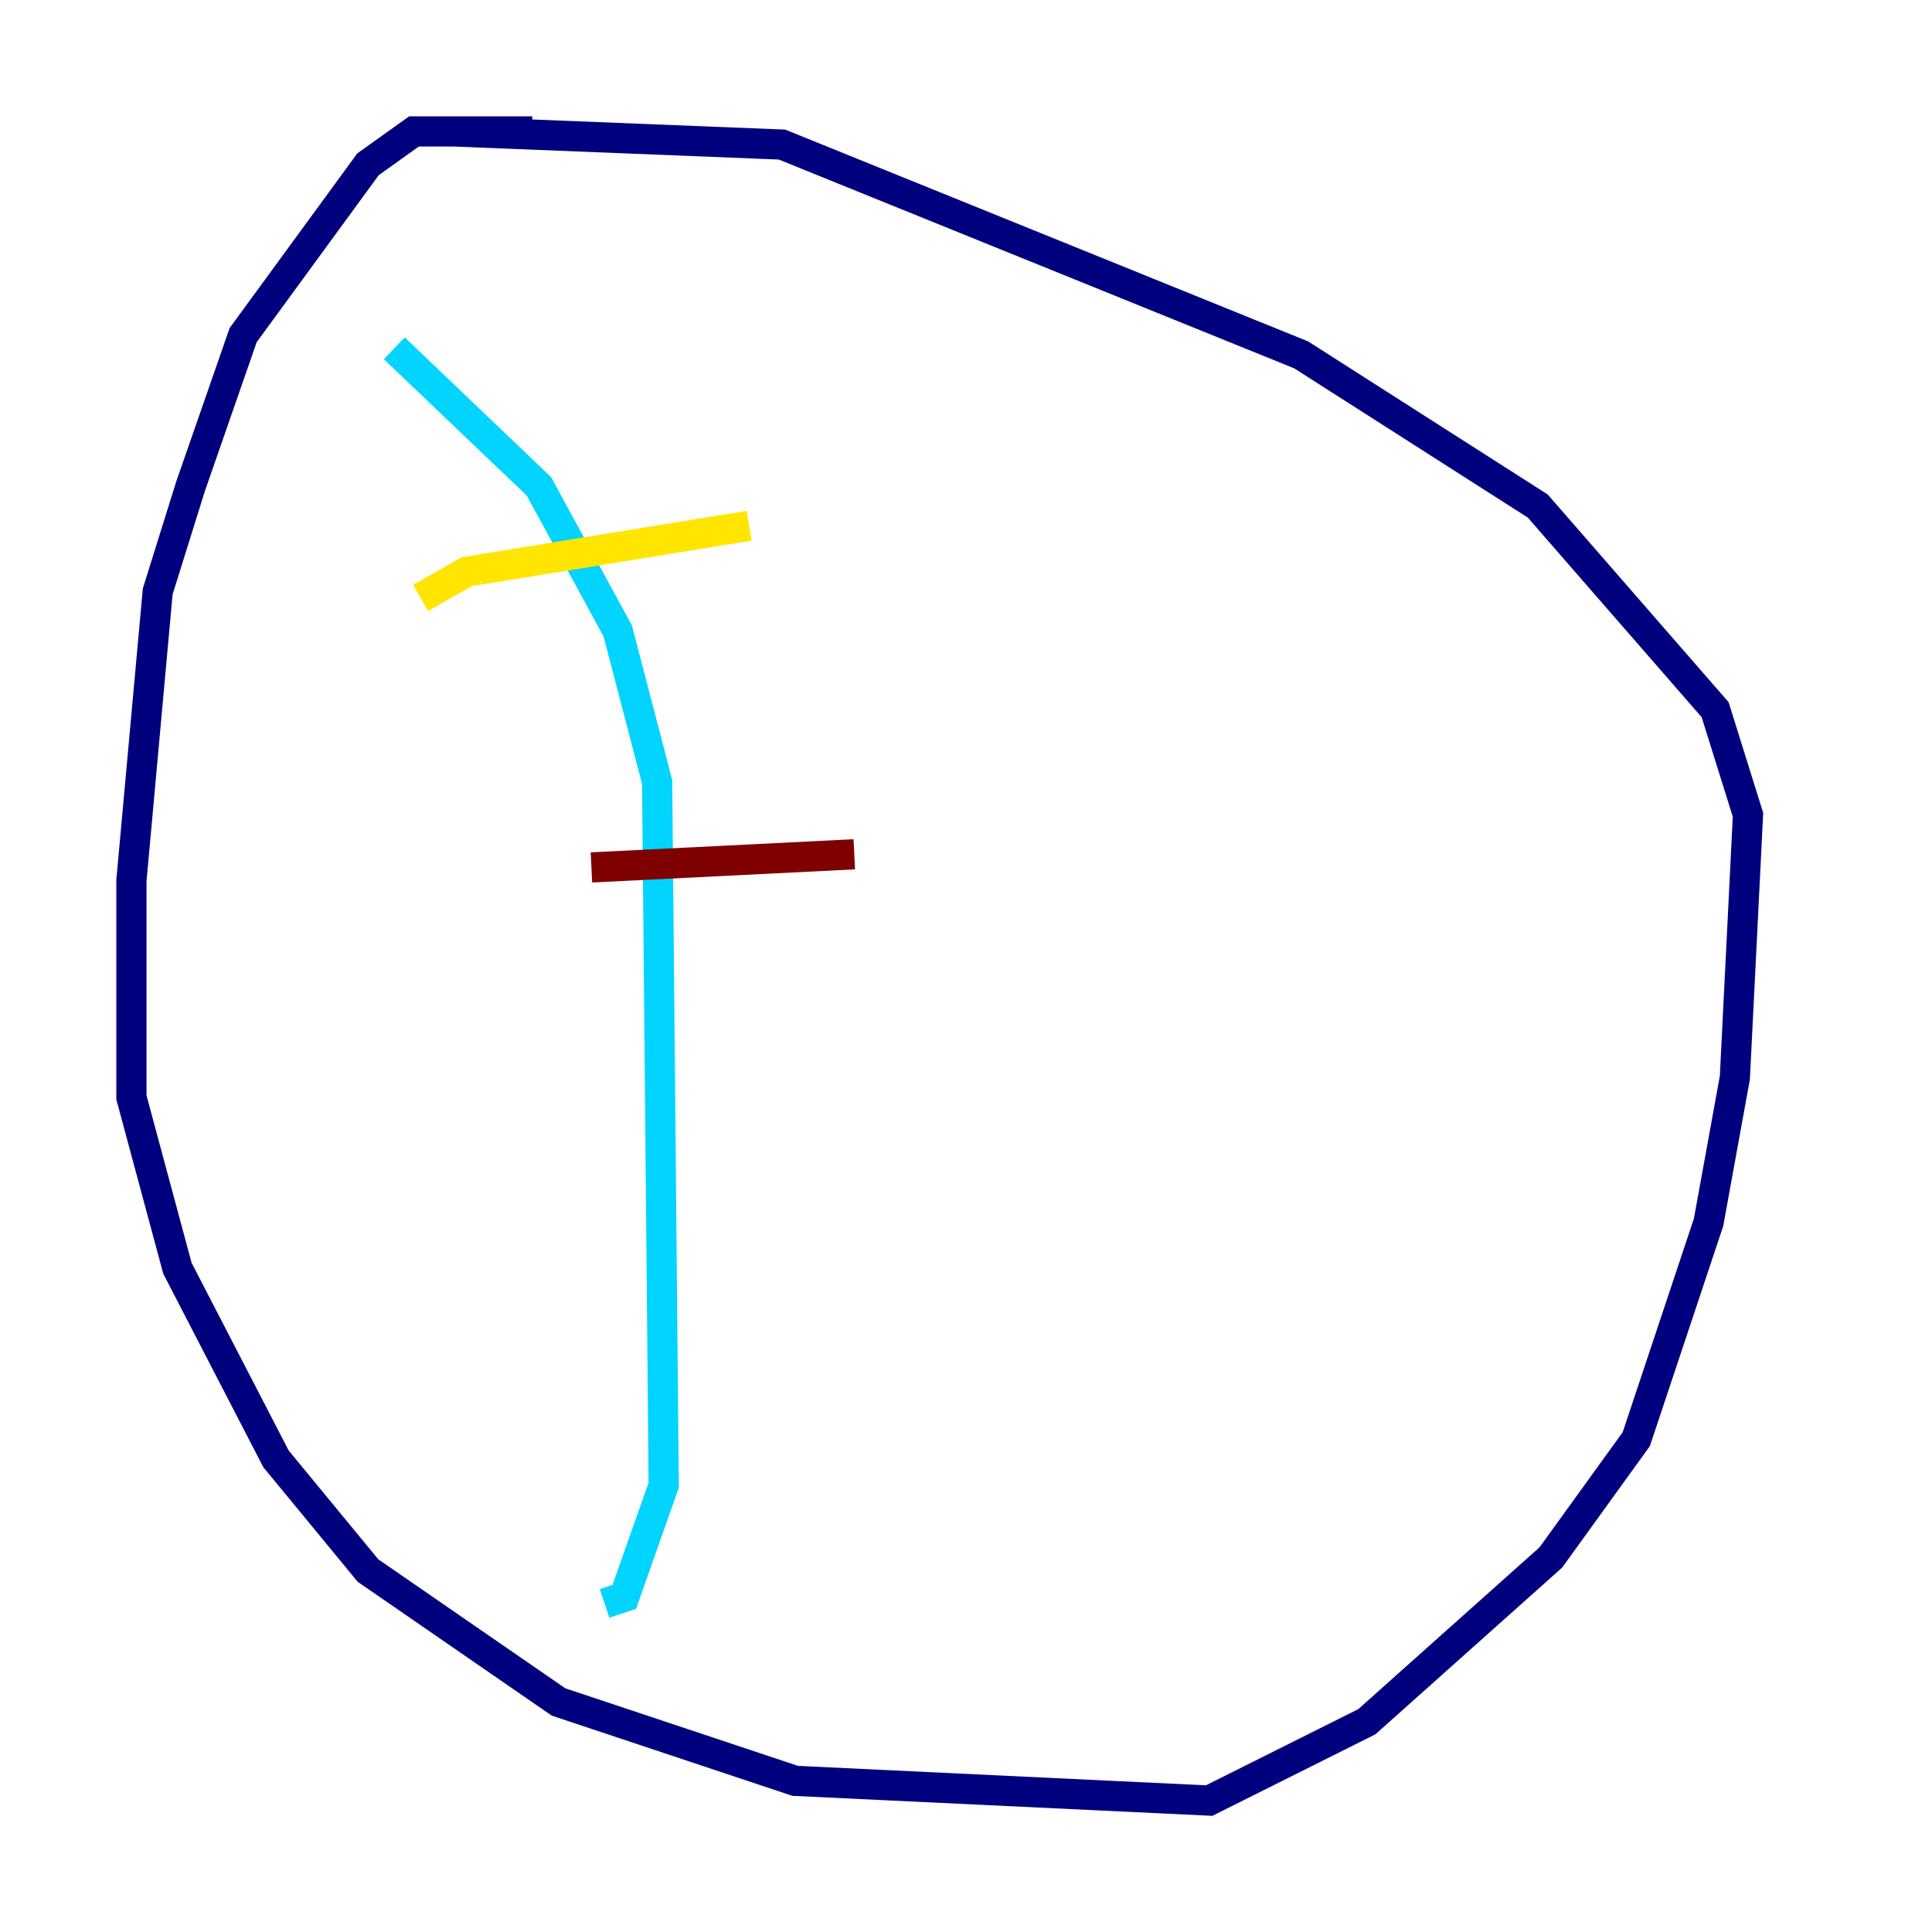 <?xml version="1.0" encoding="utf-8" ?>
<svg baseProfile="tiny" height="128" version="1.2" viewBox="0,0,128,128" width="128" xmlns="http://www.w3.org/2000/svg" xmlns:ev="http://www.w3.org/2001/xml-events" xmlns:xlink="http://www.w3.org/1999/xlink"><defs /><polyline fill="none" points="35.265,8.707 27.429,8.707 24.381,10.884 16.109,22.204 12.626,32.218 10.449,39.184 8.707,58.34 8.707,72.707 11.755,84.027 18.286,96.653 24.381,104.054 37.007,112.762 52.68,117.986 80.109,119.293 90.558,114.068 102.748,103.184 108.408,95.347 113.197,80.98 114.939,71.401 115.809,53.986 113.633,47.02 101.878,33.524 86.204,23.51 51.809,9.578 30.041,8.707" stroke="#00007f" stroke-width="2" /><polyline fill="none" points="26.122,23.075 35.701,32.218 40.925,41.796 43.537,51.809 43.973,98.395 41.361,105.796 40.054,106.231" stroke="#00d4ff" stroke-width="2" /><polyline fill="none" points="27.864,39.619 30.912,37.878 49.633,34.83" stroke="#ffe500" stroke-width="2" /><polyline fill="none" points="39.184,57.469 56.599,56.599" stroke="#7f0000" stroke-width="2" /></svg>